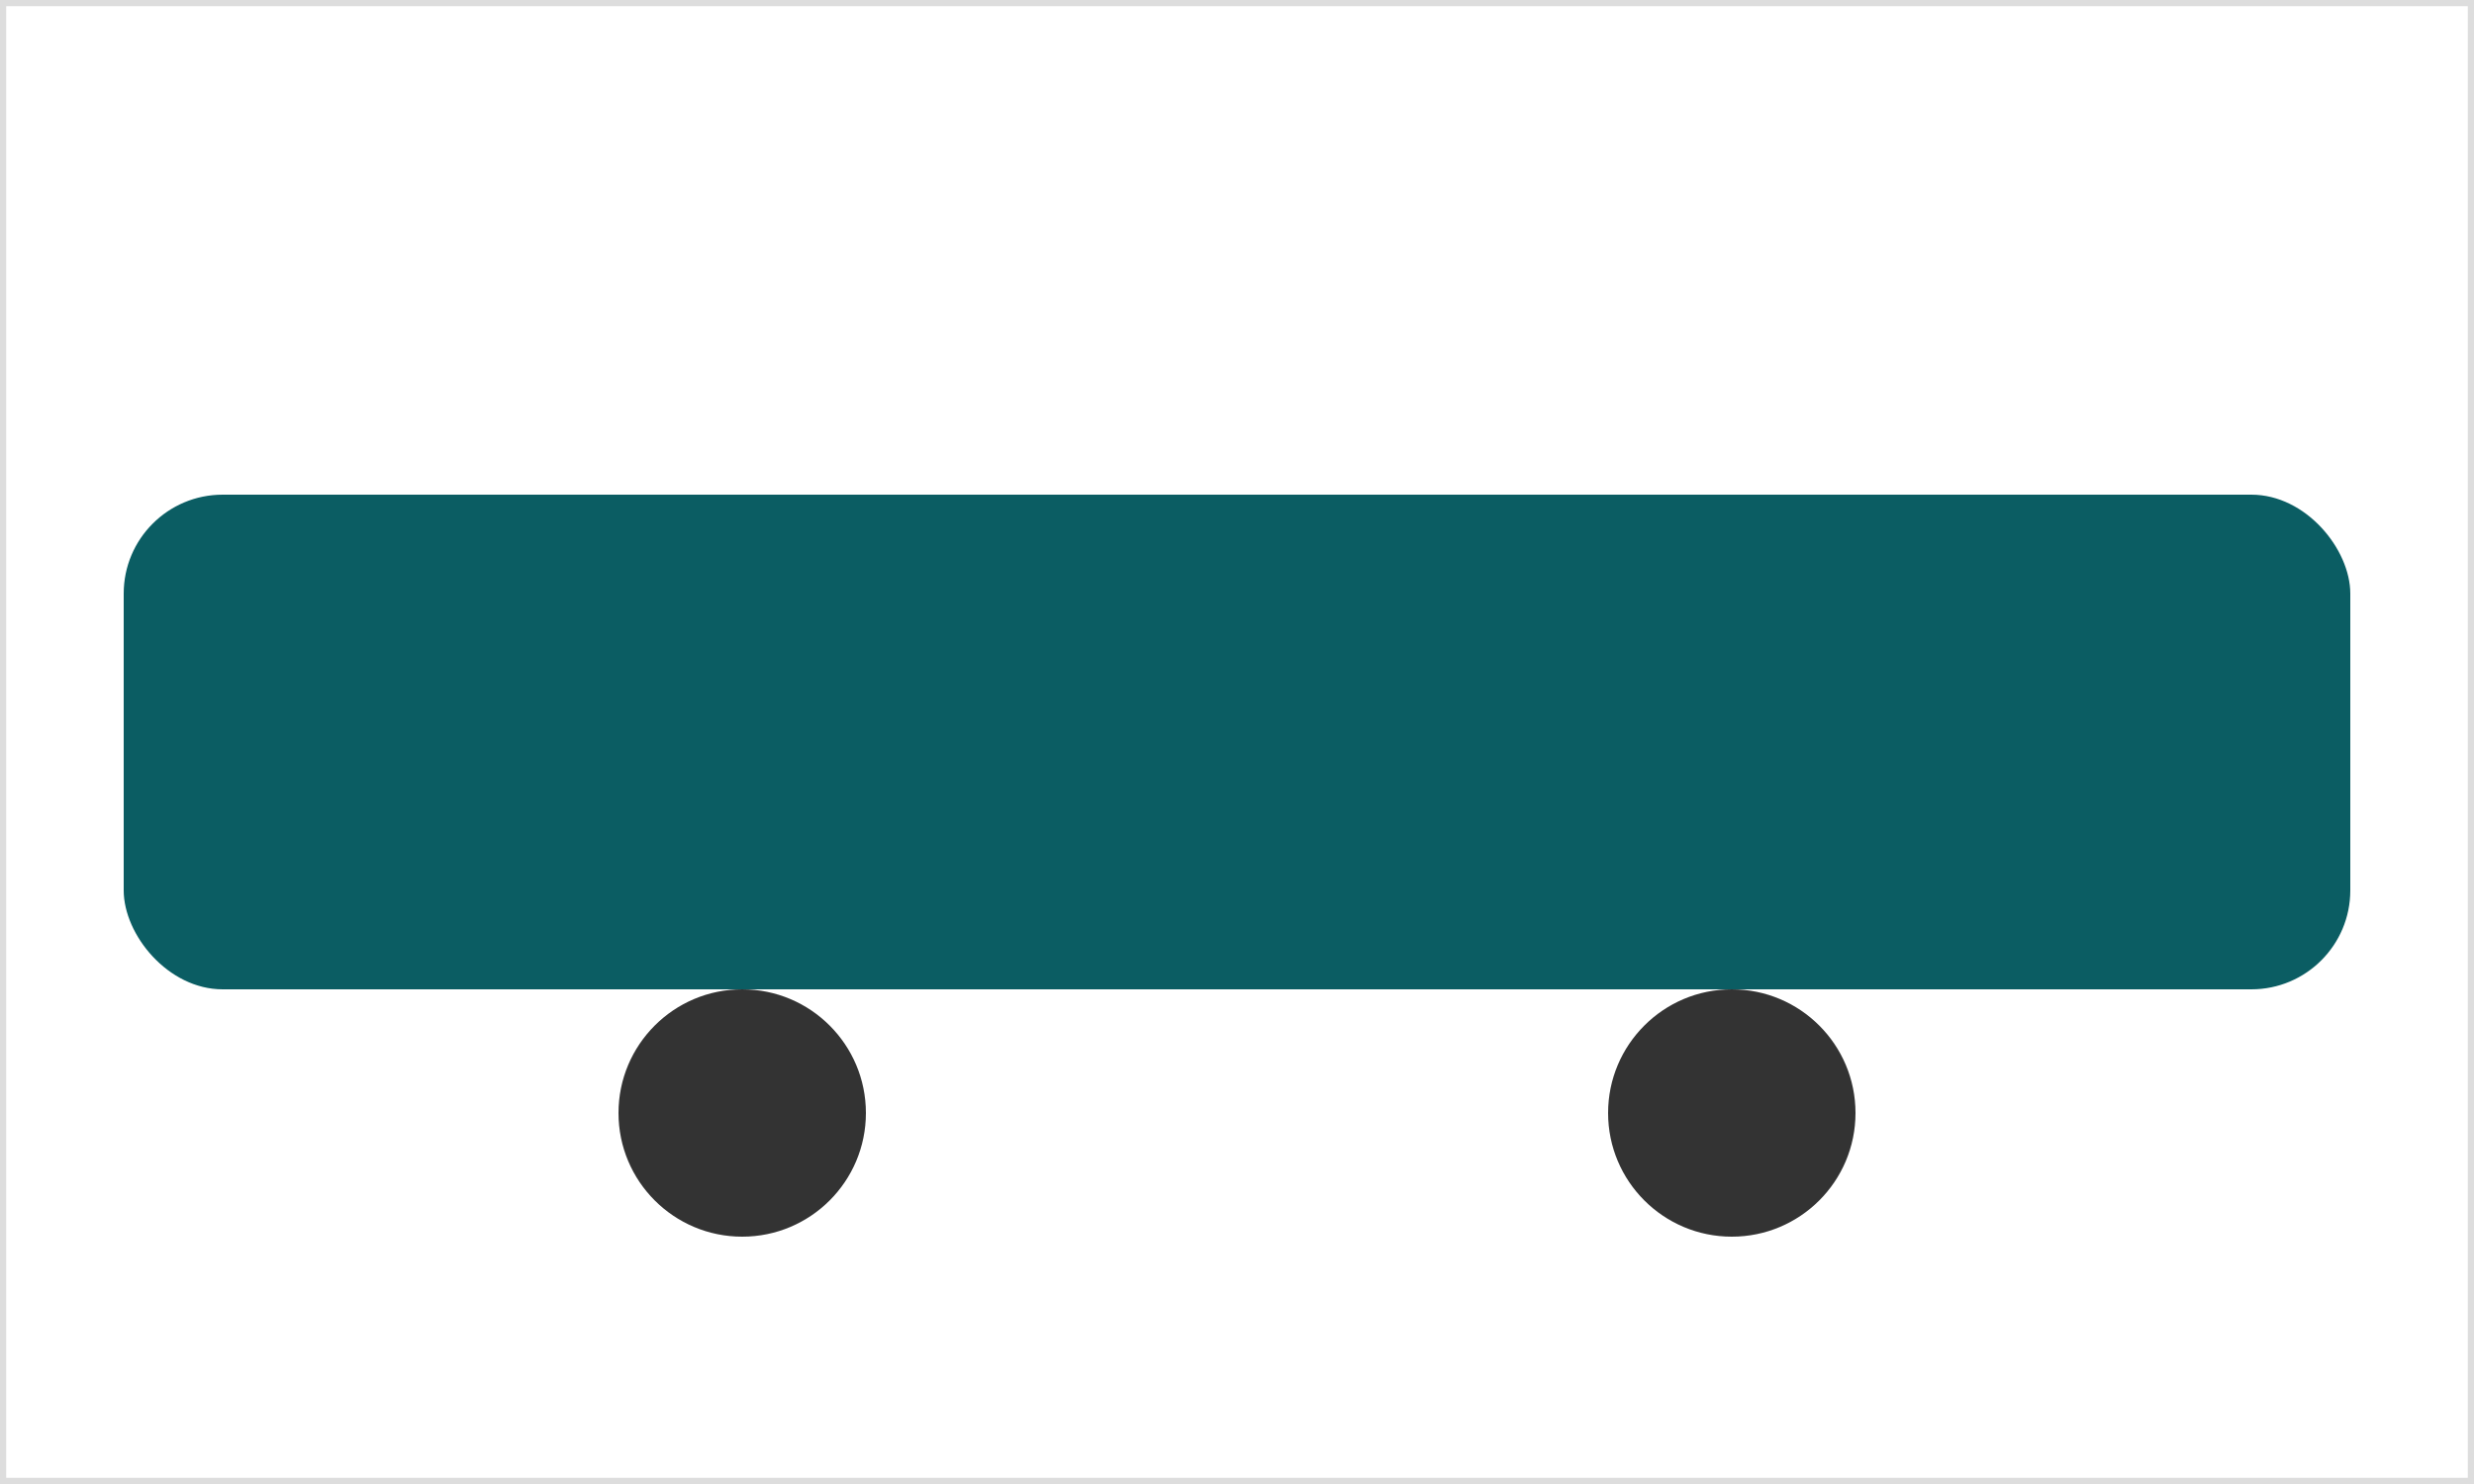 <svg xmlns="http://www.w3.org/2000/svg" viewBox="0 0 200 120">
  <rect x="0" y="0" width="200" height="120" fill="#808080" stroke="none"/>
  <rect width="100%" height="100%" fill="#fff" stroke="#ddd"/>
  <g fill="#0b5d63">
    <rect x="10" y="40" width="180" height="40" rx="8"/>
    <circle cx="60" cy="90" r="10" fill="#333"/>
    <circle cx="140" cy="90" r="10" fill="#333"/>
  </g>
</svg>
